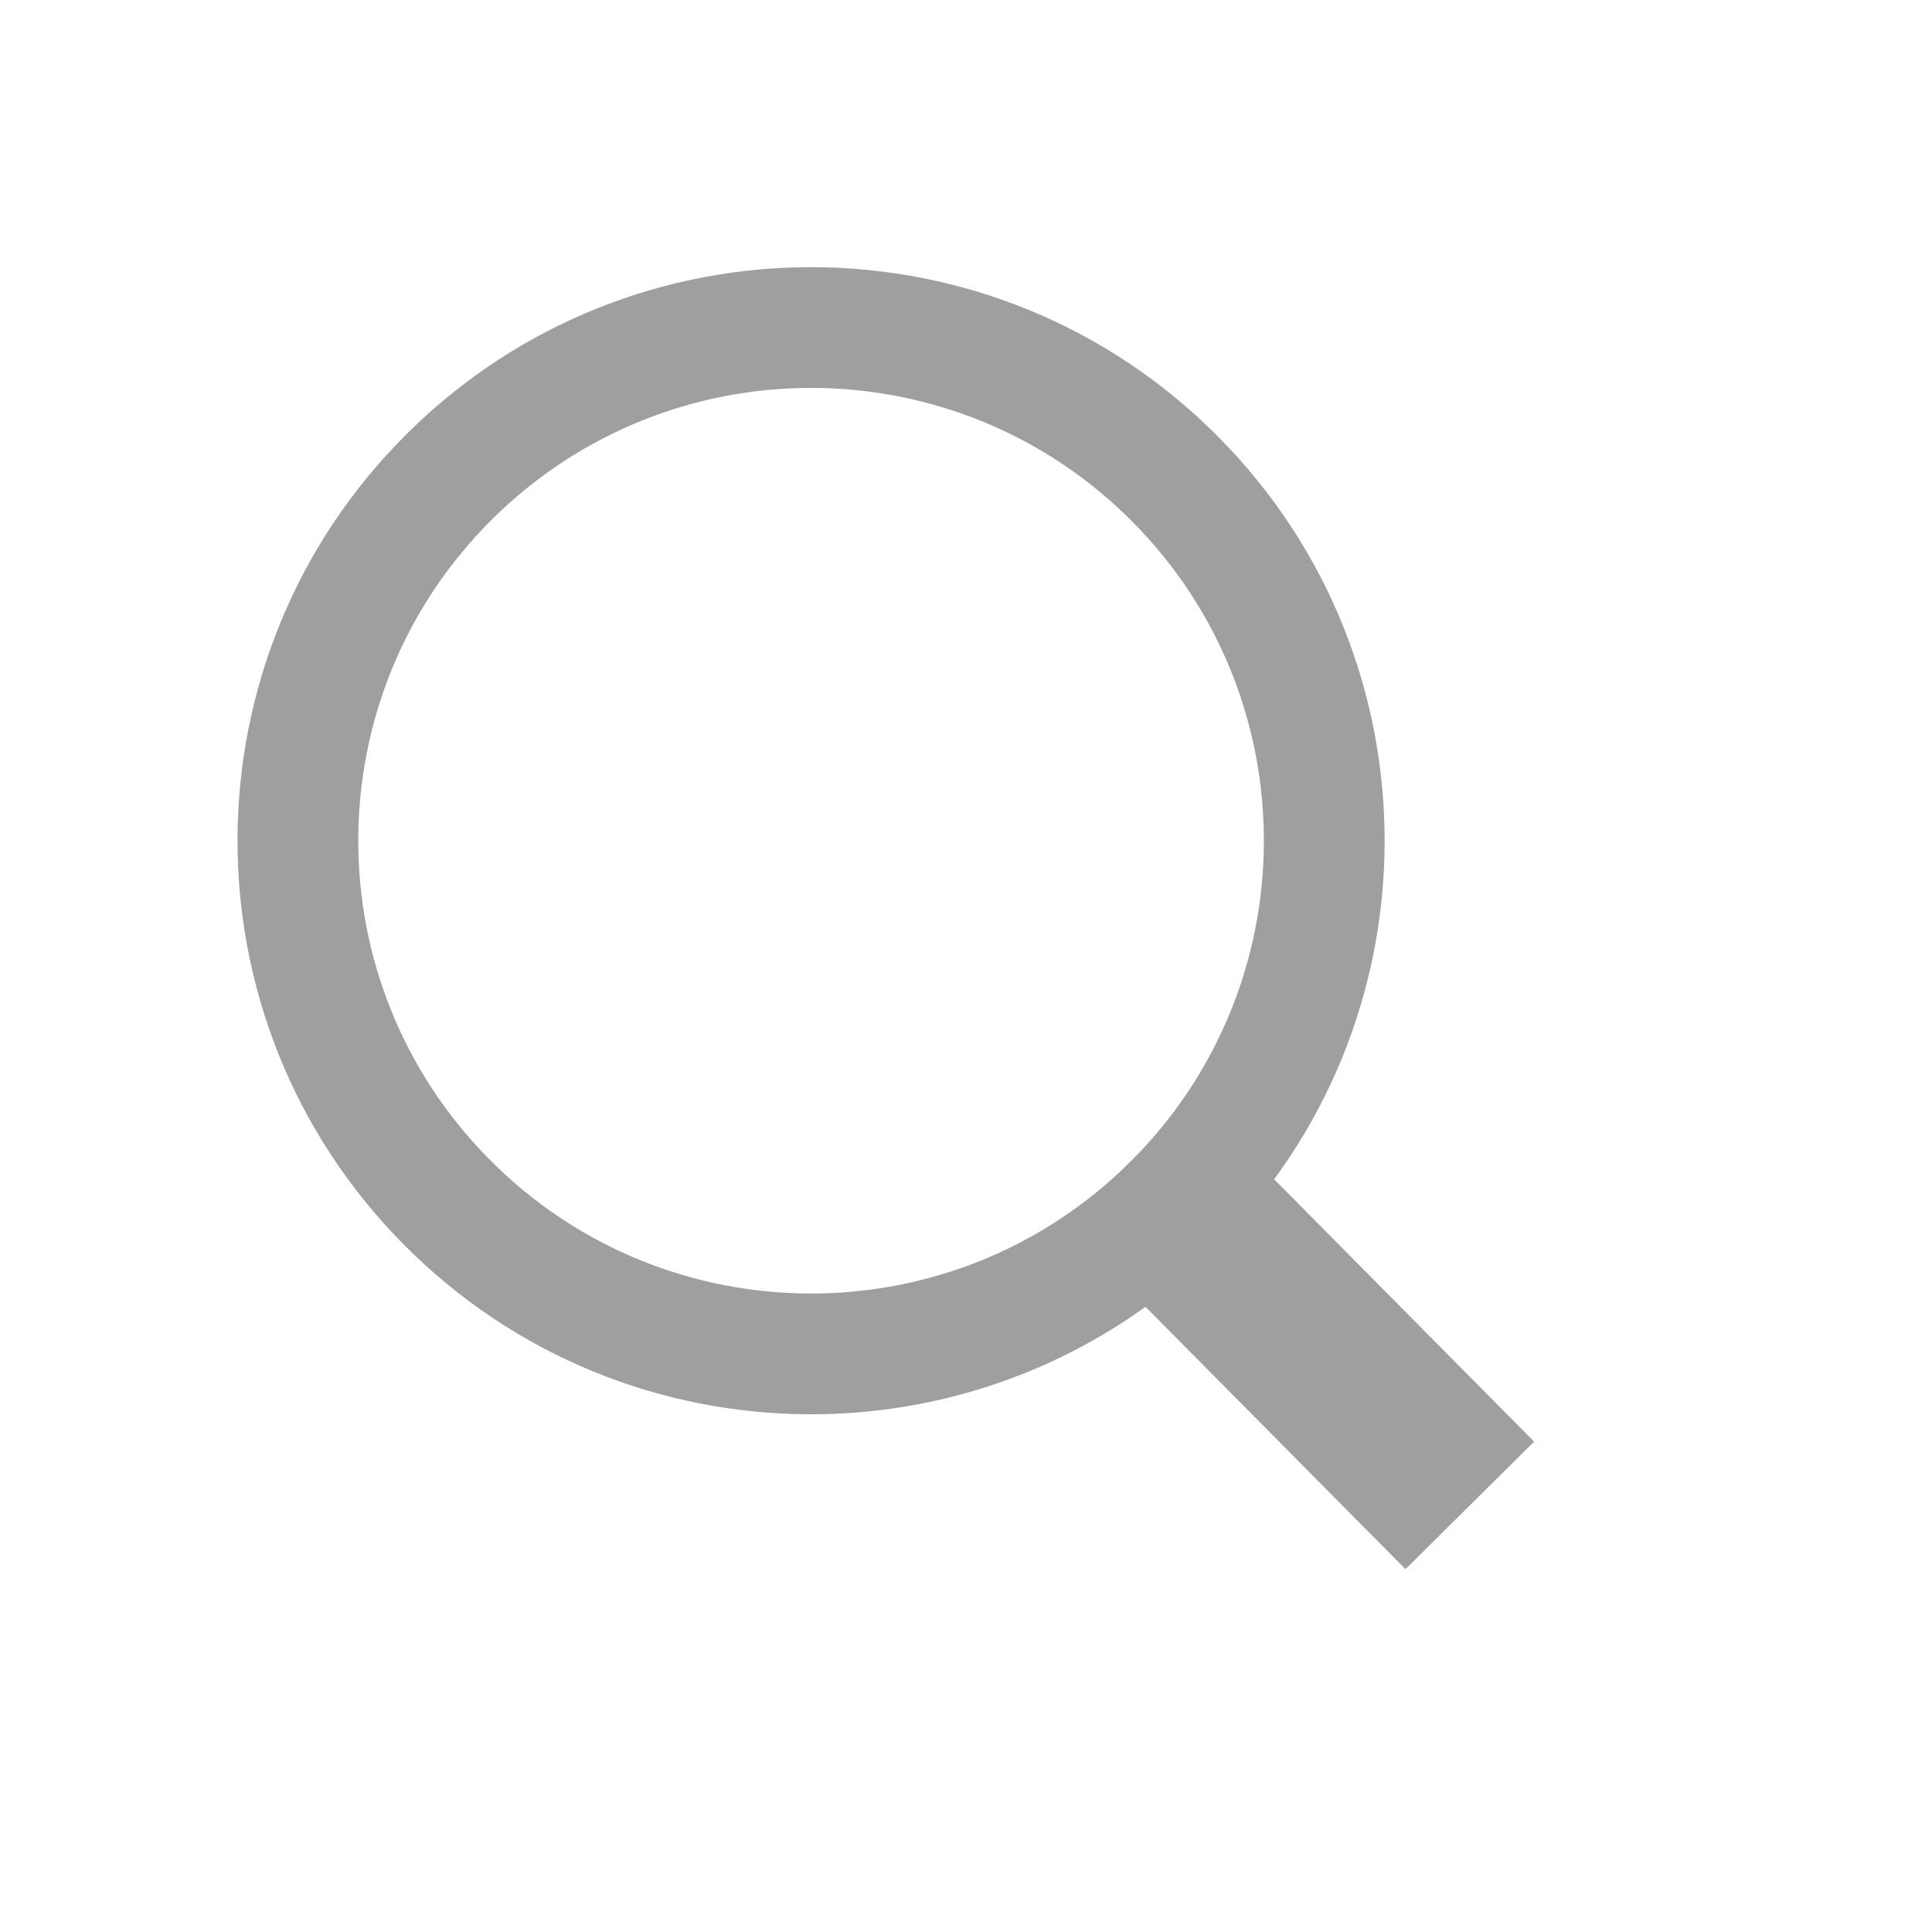 <svg width="32" height="32" viewBox="0 0 32 32" fill="none" xmlns="http://www.w3.org/2000/svg">
<path fill-rule="evenodd" clip-rule="evenodd" d="M18.713 19.252C21.655 16.336 21.677 11.588 18.761 8.646C15.845 5.703 11.097 5.682 8.154 8.598C5.212 11.514 5.191 16.262 8.107 19.204C11.023 22.146 15.771 22.168 18.713 19.252ZM20.121 20.673C23.848 16.979 23.875 10.964 20.181 7.238C16.488 3.511 10.473 3.484 6.747 7.177C3.02 10.87 2.993 16.886 6.686 20.612C10.379 24.339 16.394 24.366 20.121 20.673Z" fill="#9F9F9F"/>
<path d="M17.648 20.308L19.779 18.196L25.41 23.878L23.279 25.99L17.648 20.308Z" fill="#9F9F9F"/>
</svg>
